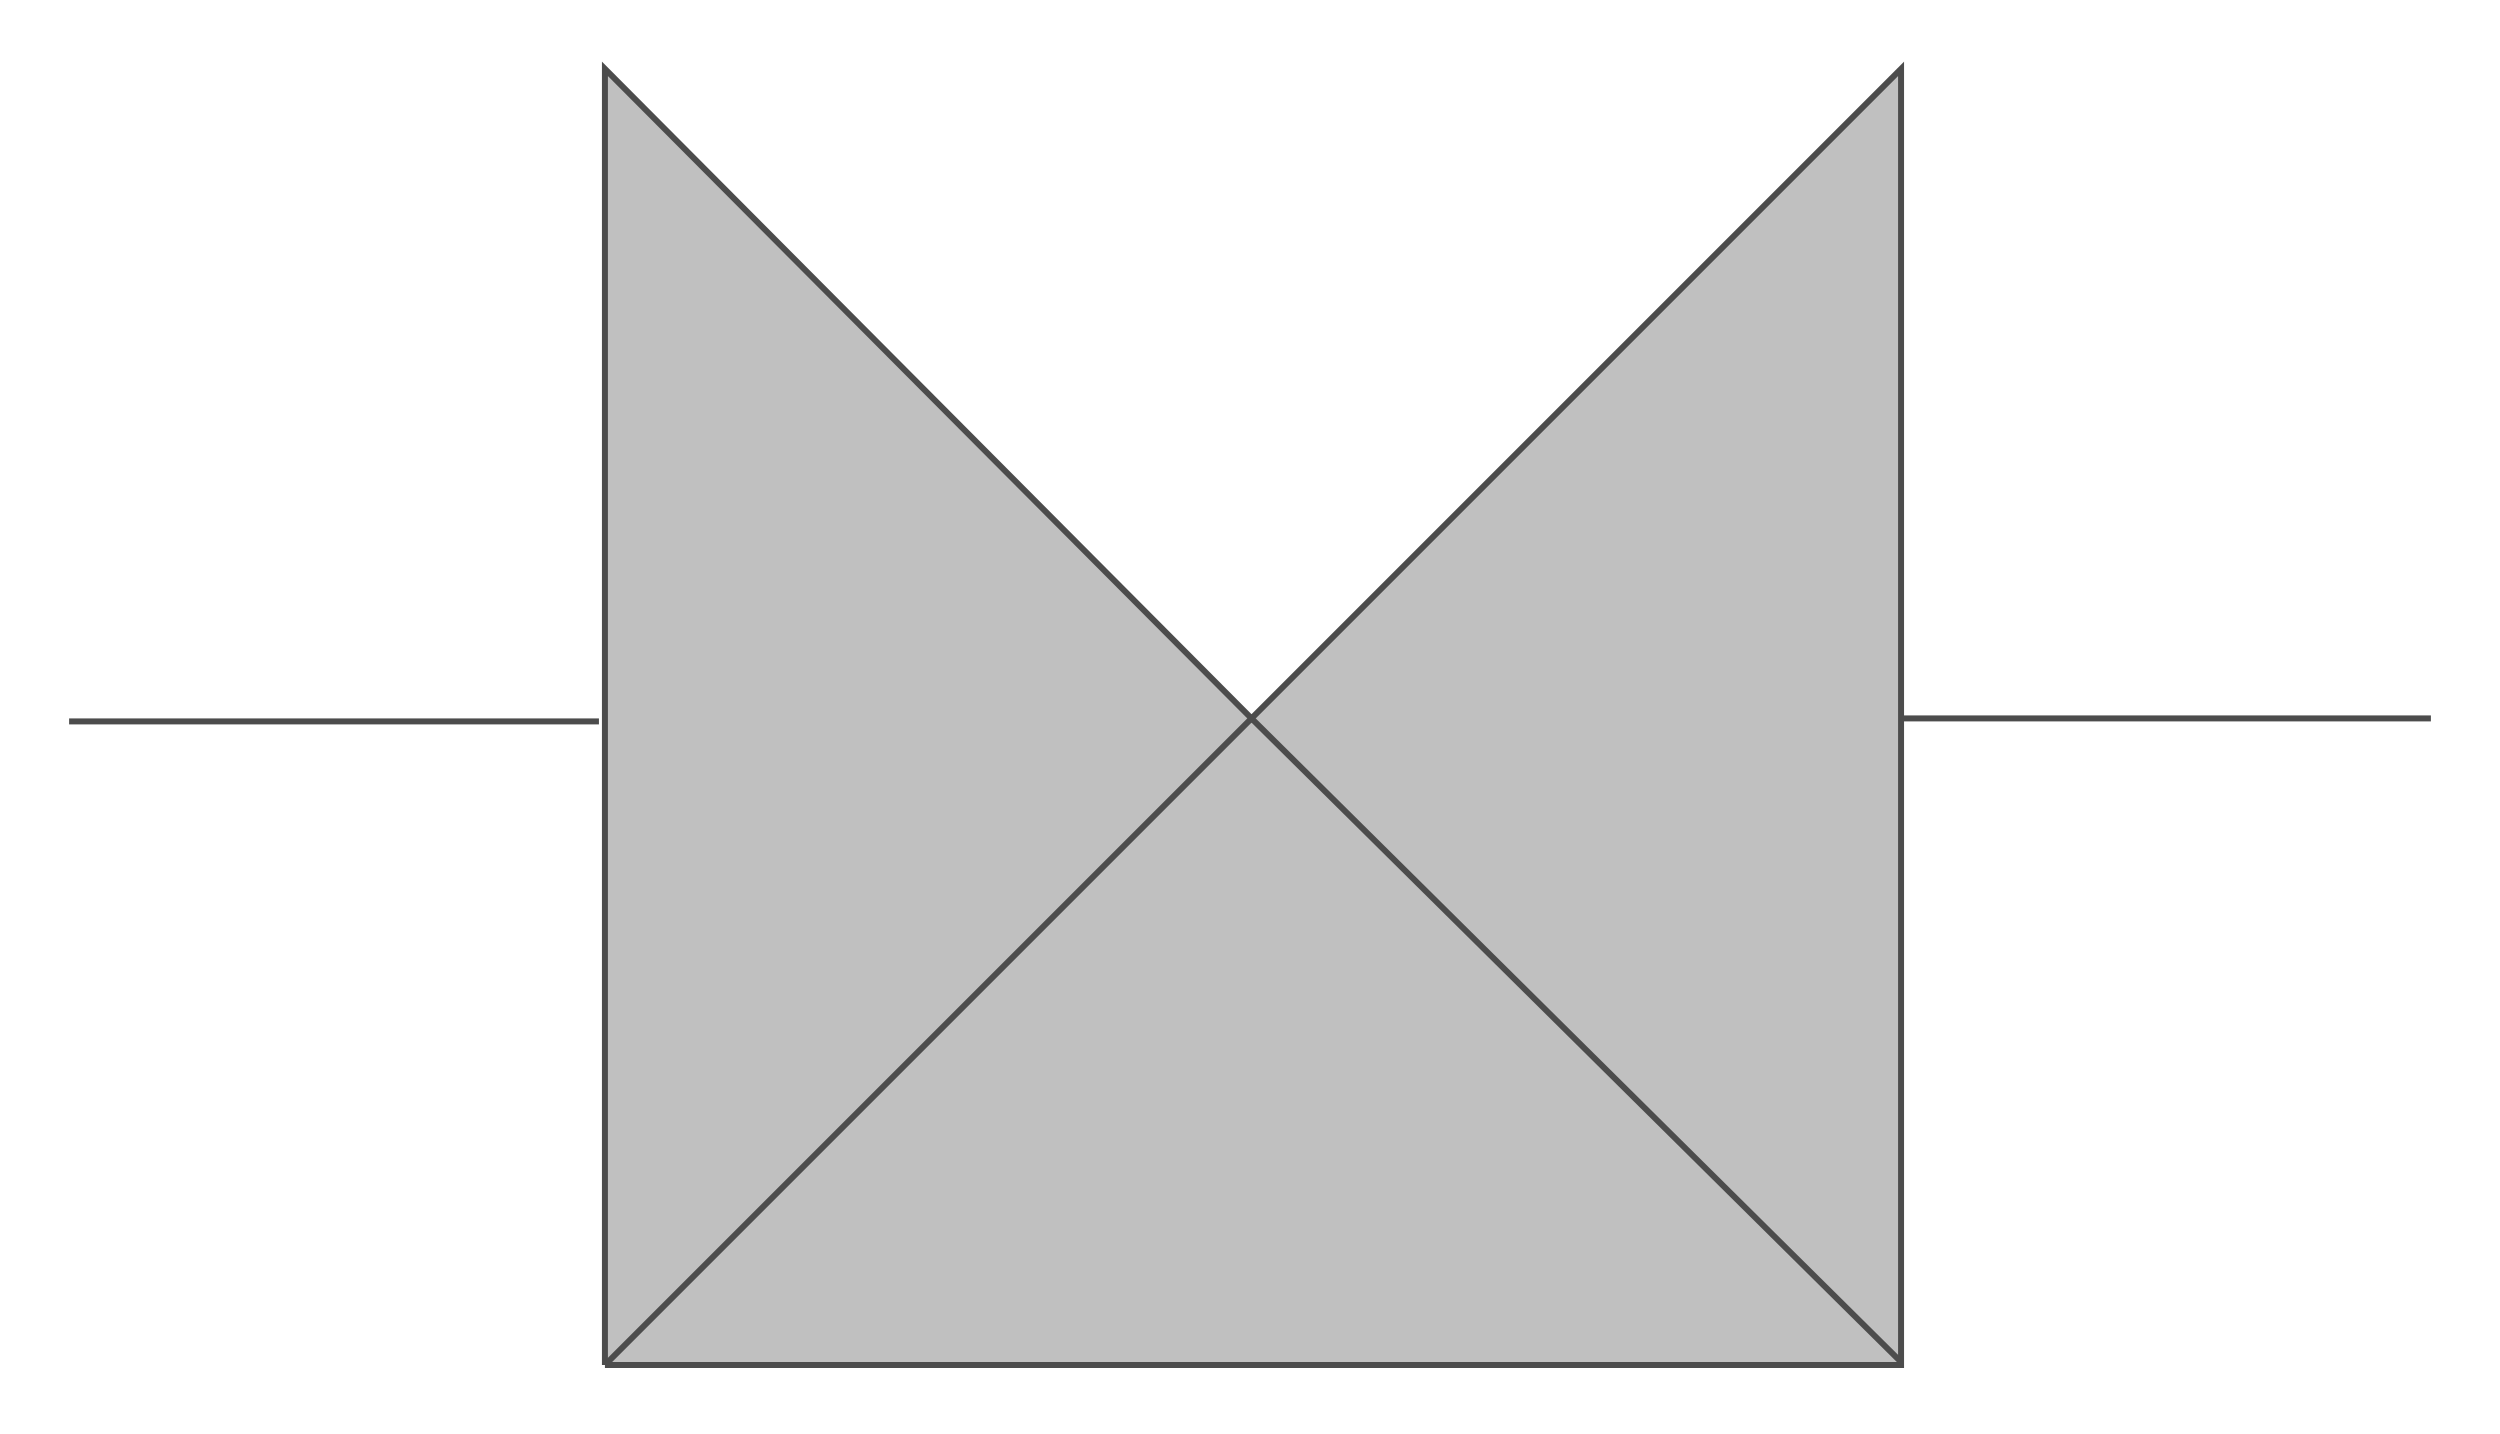<?xml version="1.0" encoding="iso-8859-1"?>
<!DOCTYPE svg PUBLIC "-//W3C//DTD SVG 20000303 Stylable//EN"
"http://www.w3.org/TR/2000/03/WD-SVG-20000303/DTD/svg-20000303-stylable.dtd">

<svg width="5.365in" height="3.077in" viewBox="0 0 835 479">

<path style="fill:none;stroke:#4c4c4c;stroke-width:2" d="M635,240 l177,0" />
<path style="fill:none;stroke:#4c4c4c;stroke-width:2" d="M23,241 l177,0" />
<path style="fill:#c0c0c0;stroke:#4c4c4c;stroke-width:2" d="M202,456 l0,-433 216,217 217,-217 0,433 -433,0z" />
<path style="fill:none;stroke:#4c4c4c;stroke-width:2" d="M202,456 l216,-216 217,215" />

</svg>
